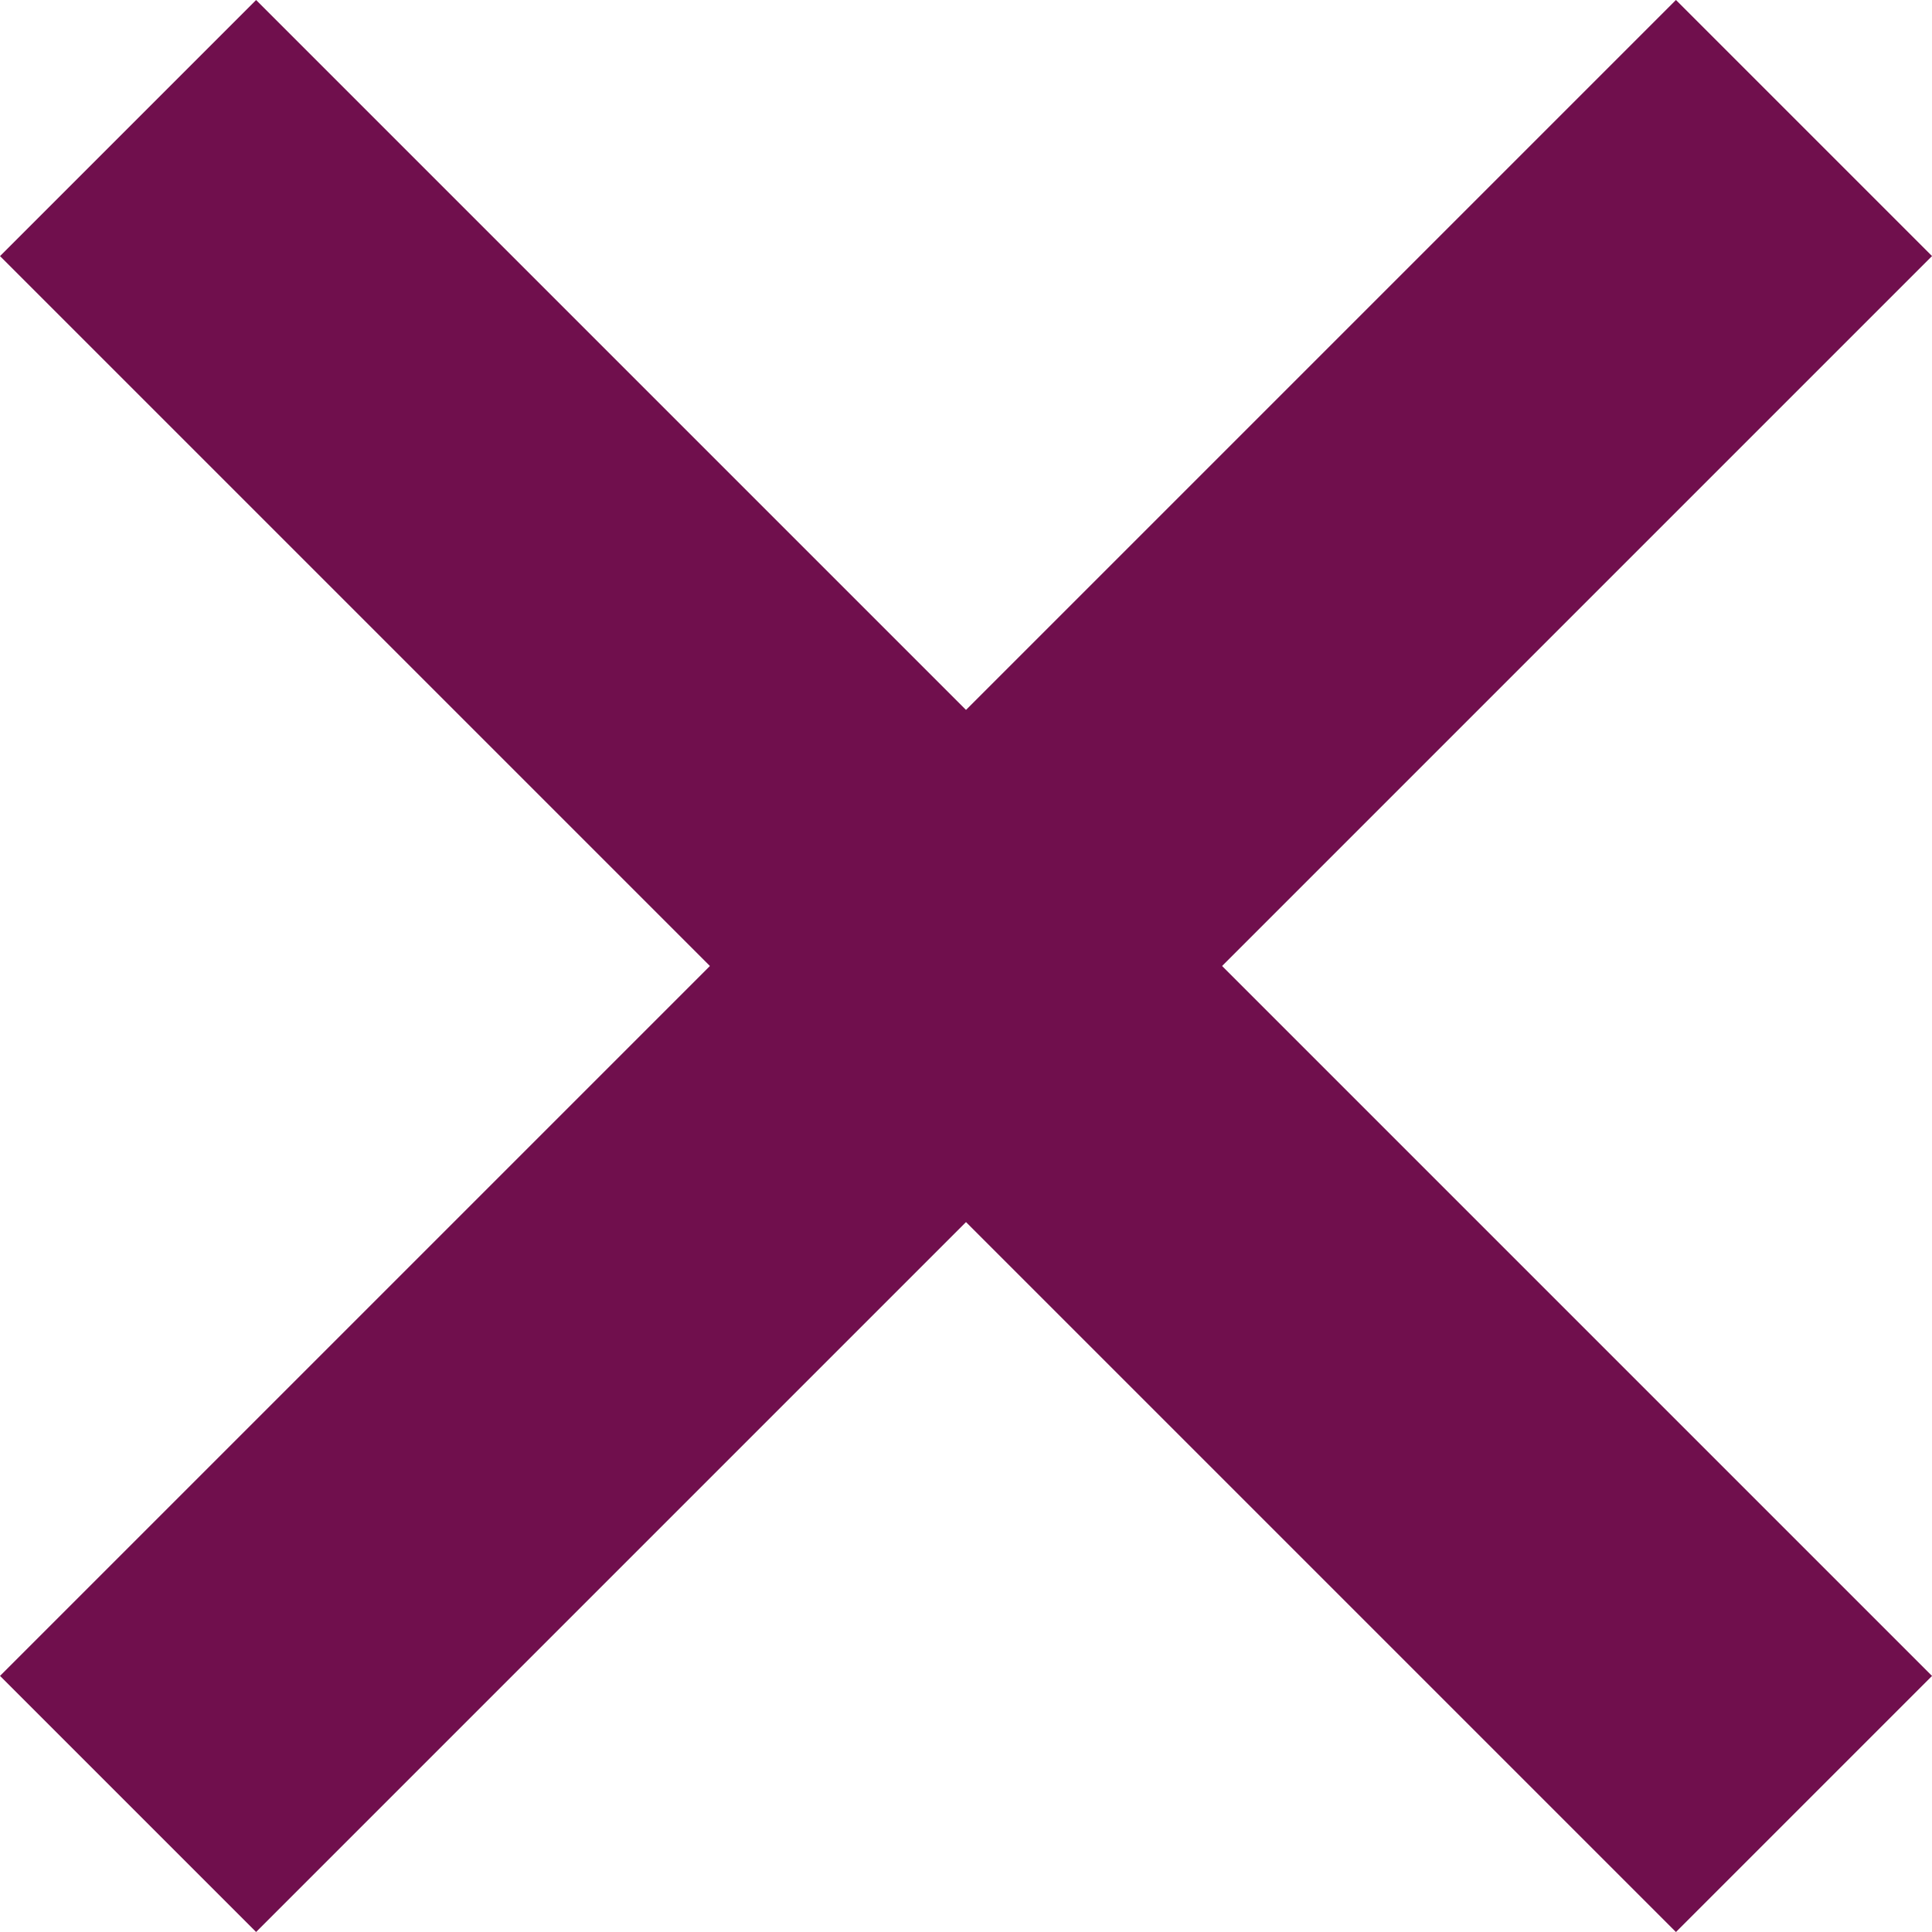 <svg xmlns="http://www.w3.org/2000/svg" width="26.674" height="26.674" viewBox="0 0 26.674 26.674"><defs><style>.a{fill:none;stroke:#700f4d;stroke-width:5px;}</style></defs><g transform="translate(-333.524 -19.163)"><line class="a" x2="32.723" transform="translate(335.292 44.069) rotate(-45)"/><line class="a" x2="32.723" transform="translate(335.292 20.931) rotate(45)"/></g></svg>